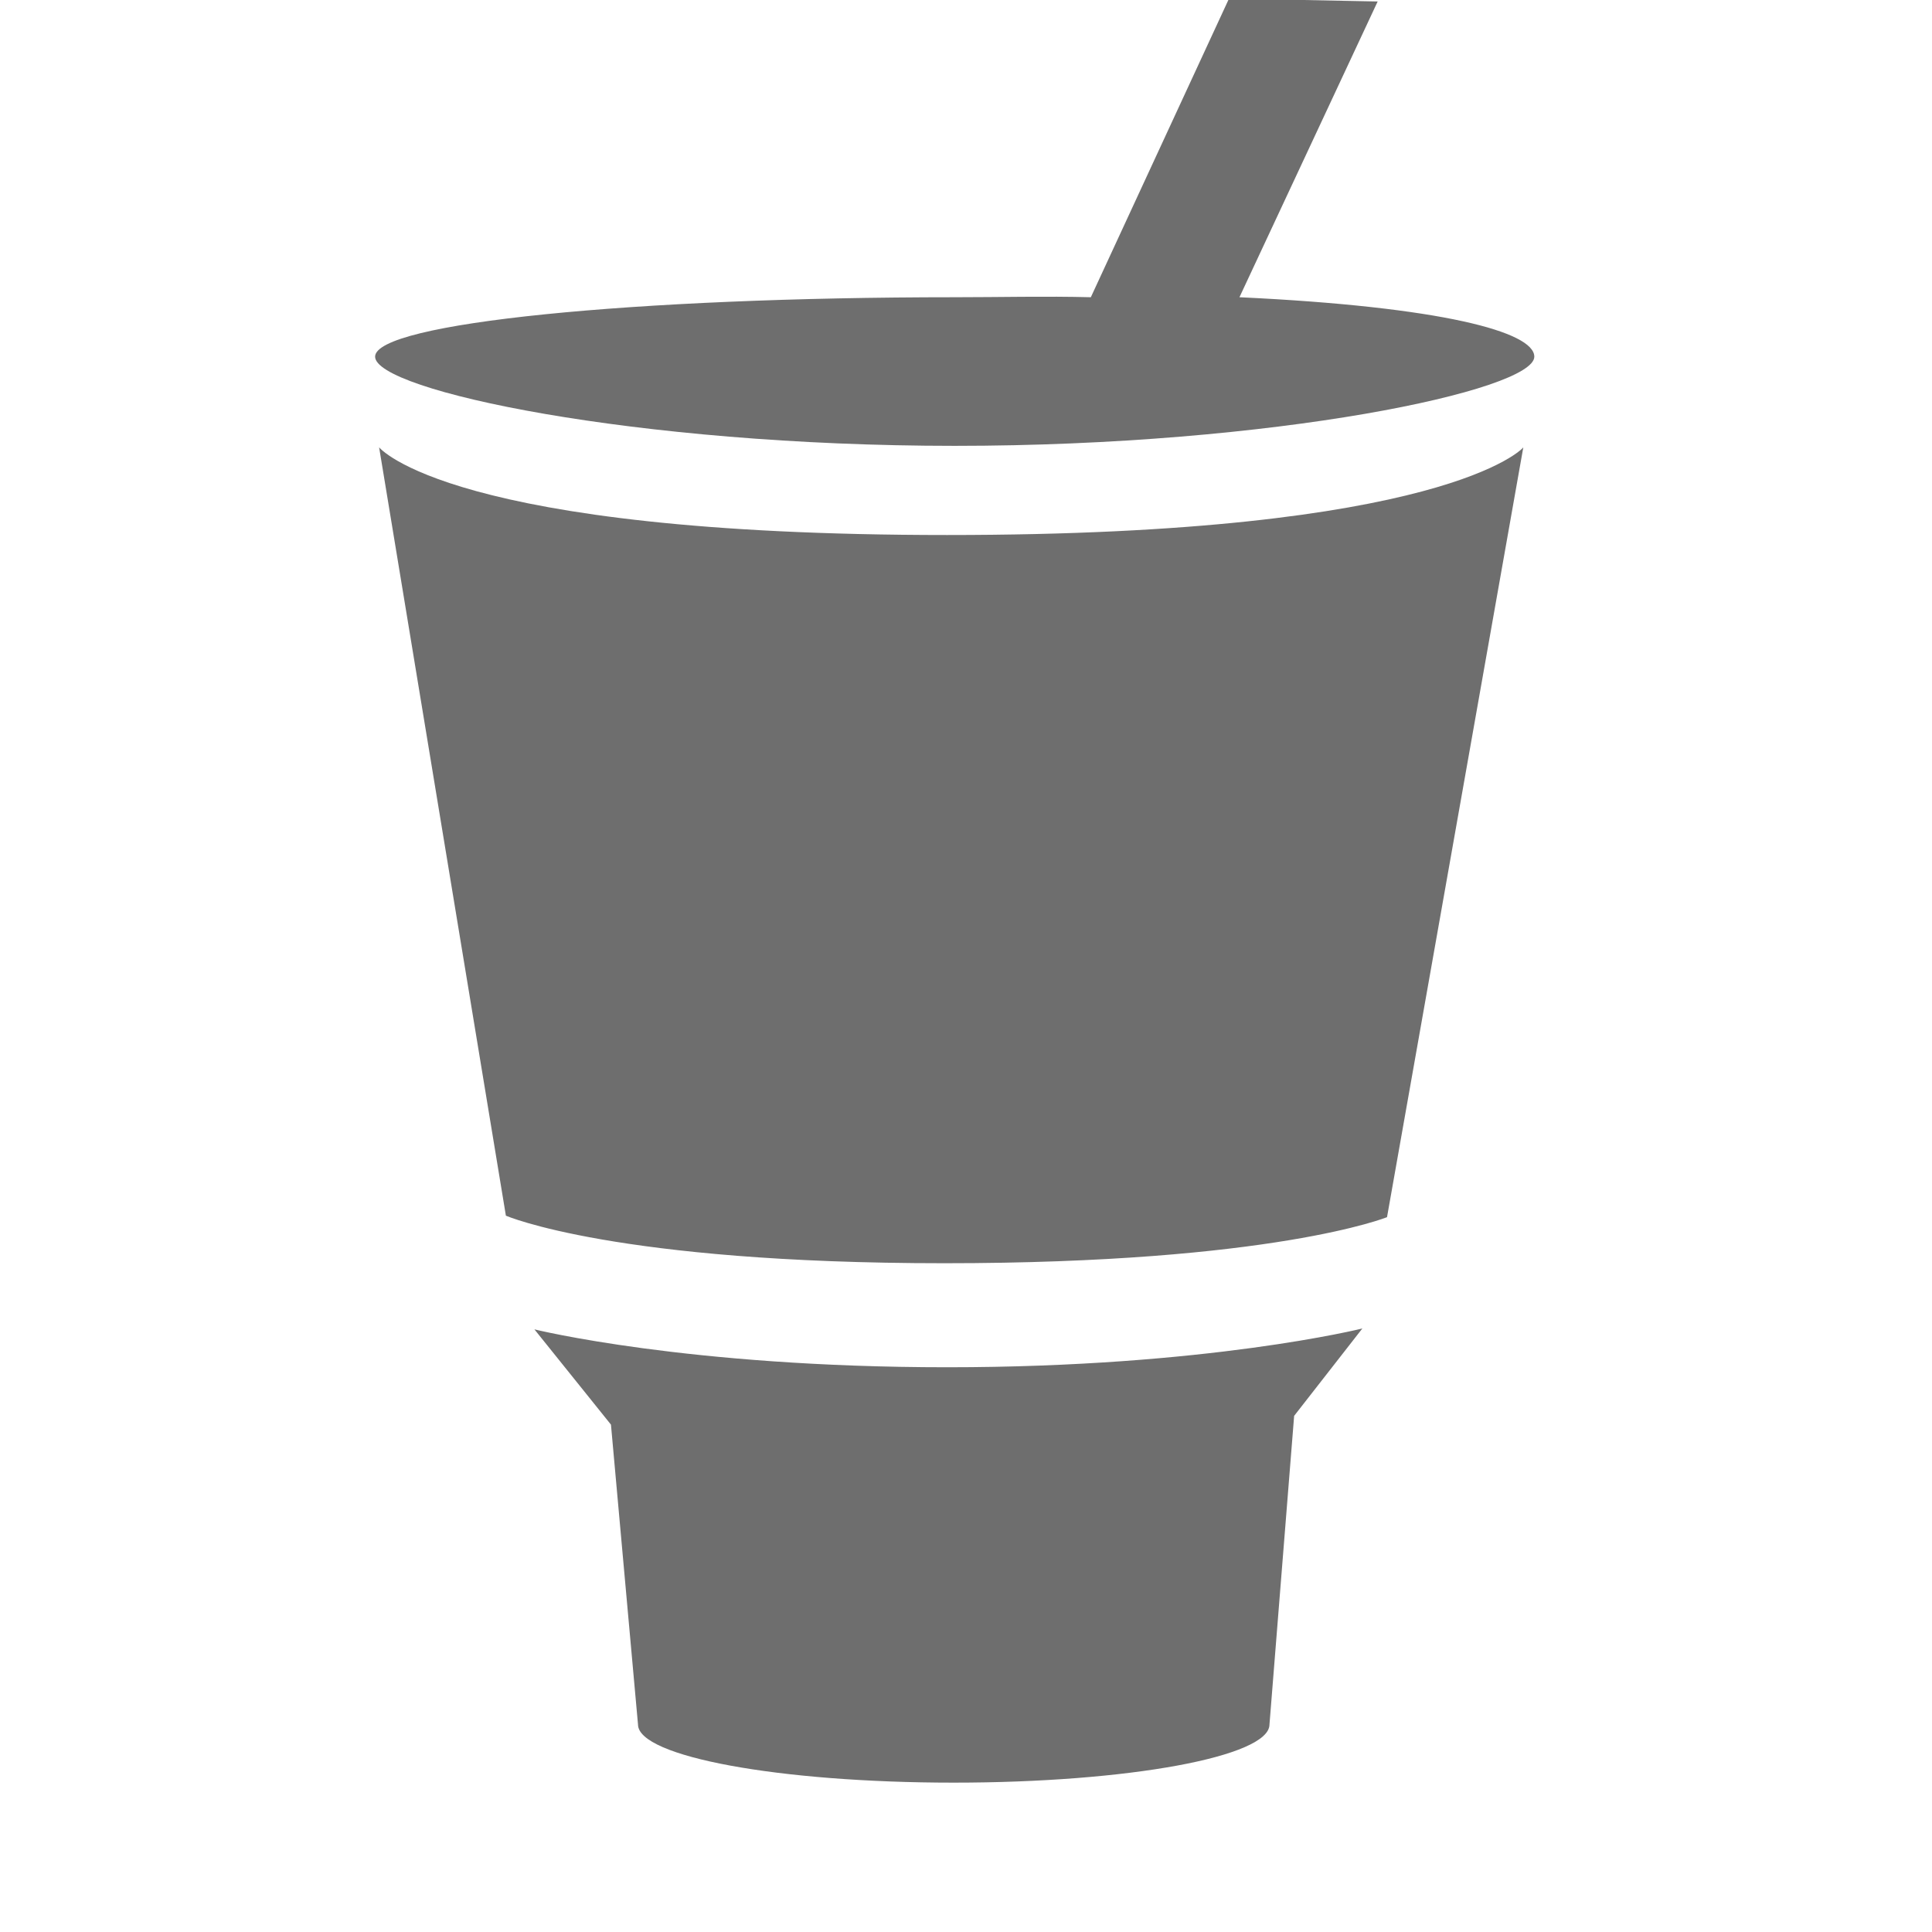 <svg xmlns="http://www.w3.org/2000/svg" width="13" height="13" viewBox="0 0 13 13"><rect id="frame" width="13" height="13" fill="none"/><path d="M8.708 9.527l.459-.588S8.122 9.2 6.374 9.2c-1.75 0-2.778-.255-2.778-.255l.515.641.182 2.018c0 .216.95.391 2.124.391 1.173 0 2.125-.175 2.125-.391l.166-2.077zM9.27.01l-1-.02L7.34 2c-.305-.008-.611 0-.916 0-2.154 0-3.9.173-3.9.4 0 .227 1.746.6 3.9.6s3.9-.373 3.9-.6c0-.167-.625-.336-1.984-.4L9.27.01zm.98 3c0 .005-.527.59-3.877.59-3.35 0-3.822-.59-3.822-.59l.853 5.17s.736.32 2.95.32c2.216 0 2.979-.31 2.979-.31l.917-5.18z" fill="#6E6E6E"/></svg>
